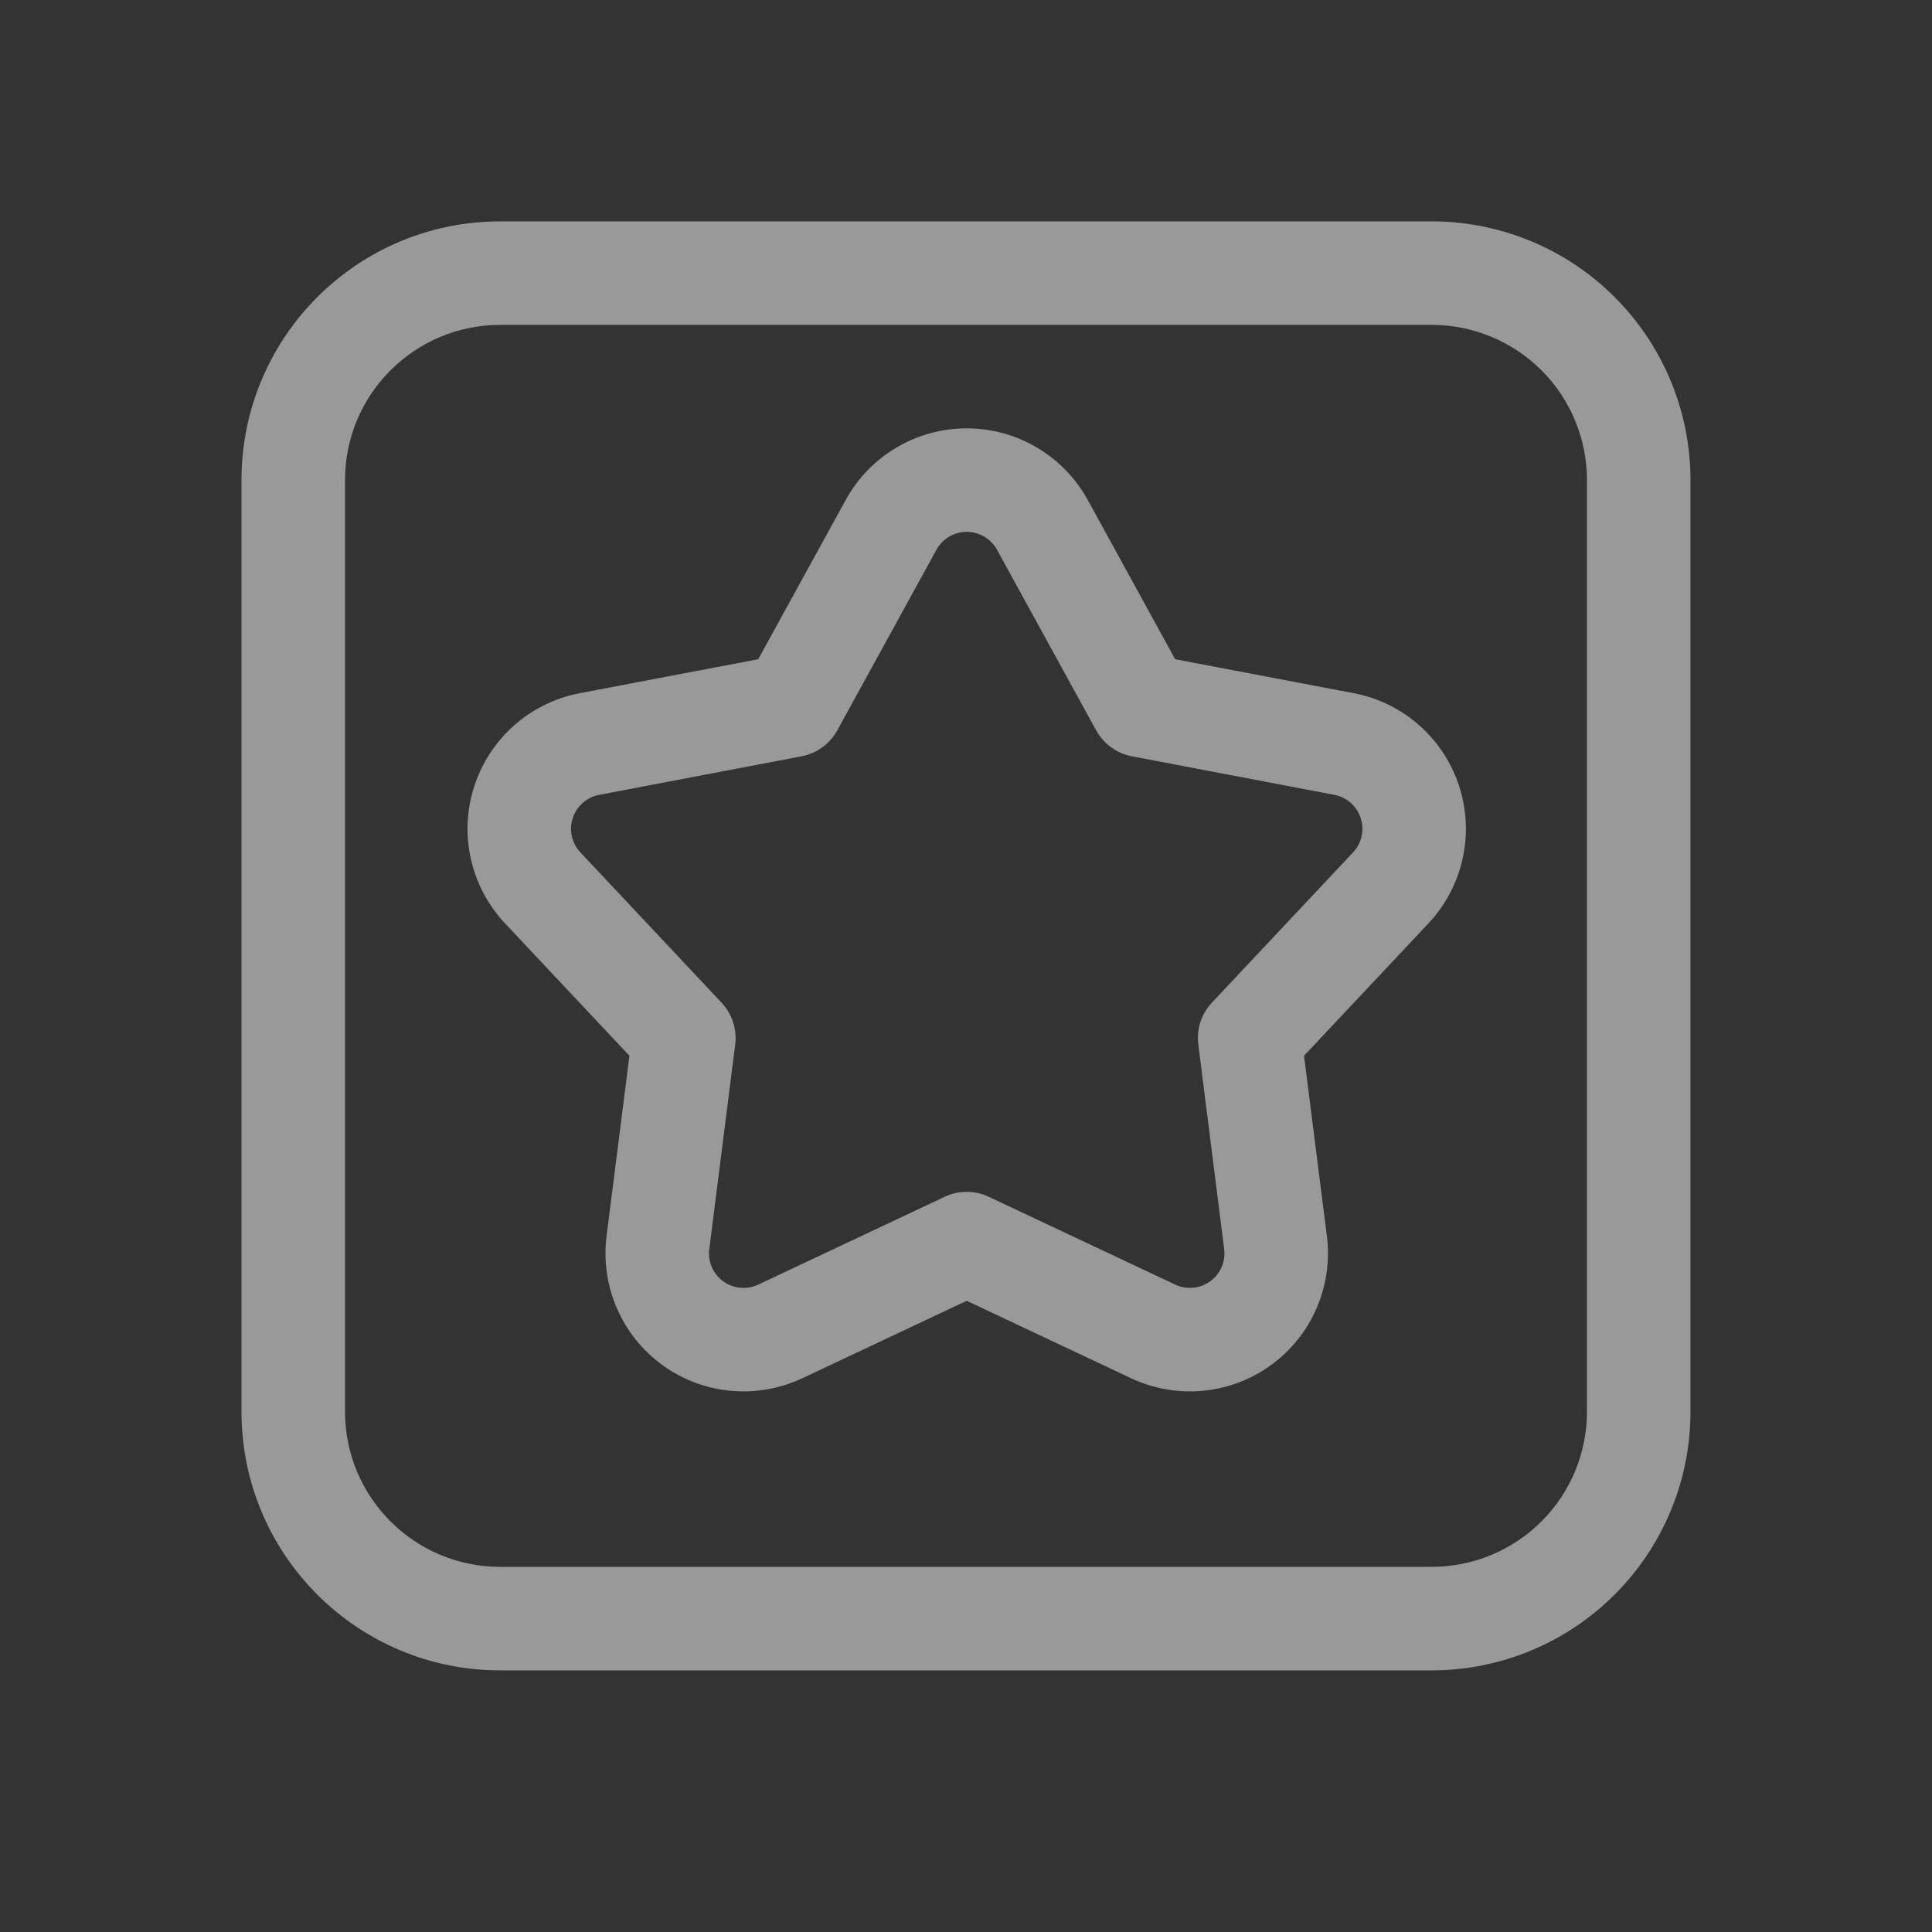 <svg width="24" height="24" viewBox="0 0 24 24" fill="none" xmlns="http://www.w3.org/2000/svg">
<rect x="0" y="0" width="24" height="24" fill="#333333" stroke="none"/>
<g opacity="0.5">
<path fill-rule="evenodd" clip-rule="evenodd" d="M17.788 2.75H17.786H6.214C4.439 2.75 3 4.189 3 5.964V17.536C3 19.311 4.439 20.75 6.214 20.75H17.786C18.638 20.75 19.456 20.411 20.058 19.808C20.661 19.206 21 18.388 21 17.536V5.964C21 5.112 20.661 4.294 20.058 3.691C19.465 3.098 18.663 2.761 17.826 2.75V2.751L17.819 2.751L17.792 2.75H17.791H17.788ZM17.81 4.036C18.312 4.042 18.793 4.245 19.149 4.6C19.511 4.962 19.714 5.453 19.714 5.964V17.536C19.714 18.047 19.511 18.538 19.149 18.899C18.788 19.261 18.297 19.464 17.786 19.464C14.643 19.464 9.357 19.464 6.214 19.464C5.149 19.464 4.286 18.601 4.286 17.536V5.964C4.286 4.899 5.149 4.036 6.214 4.036H17.786L17.817 4.036L17.81 4.036Z" fill="white"/>
<path fill-rule="evenodd" clip-rule="evenodd" d="M10.506 6.21L9.419 8.189L7.202 8.611C6.587 8.728 6.085 9.171 5.892 9.766C5.698 10.361 5.845 11.014 6.273 11.47L7.819 13.115L7.535 15.354C7.457 15.975 7.722 16.589 8.228 16.957C8.734 17.325 9.401 17.387 9.967 17.121L12.009 16.159L14.051 17.121C14.617 17.387 15.283 17.325 15.79 16.957C16.296 16.589 16.561 15.975 16.483 15.354L16.199 13.115L17.745 11.47C18.173 11.014 18.319 10.361 18.126 9.766C17.933 9.171 17.431 8.728 16.816 8.611L14.598 8.189L13.512 6.21C13.21 5.662 12.634 5.321 12.009 5.321C11.383 5.321 10.807 5.662 10.506 6.21ZM11.633 6.829C11.709 6.692 11.852 6.607 12.009 6.607C12.165 6.607 12.309 6.692 12.385 6.829L13.617 9.073C13.71 9.241 13.872 9.359 14.061 9.395L16.576 9.874C16.73 9.904 16.855 10.014 16.903 10.163C16.952 10.312 16.915 10.475 16.808 10.589L15.055 12.455C14.923 12.595 14.861 12.786 14.886 12.976L15.207 15.516C15.227 15.671 15.16 15.825 15.034 15.917C14.907 16.009 14.741 16.024 14.599 15.958L12.283 14.867C12.109 14.785 11.908 14.785 11.735 14.867L9.419 15.958C9.277 16.024 9.111 16.009 8.984 15.917C8.857 15.825 8.791 15.671 8.811 15.516L9.133 12.976C9.157 12.786 9.095 12.595 8.963 12.455L7.21 10.589C7.103 10.475 7.066 10.312 7.115 10.163C7.163 10.014 7.289 9.904 7.442 9.874L9.957 9.395C10.146 9.359 10.308 9.241 10.401 9.073L11.633 6.829Z" fill="white"/>
</g>
</svg>
